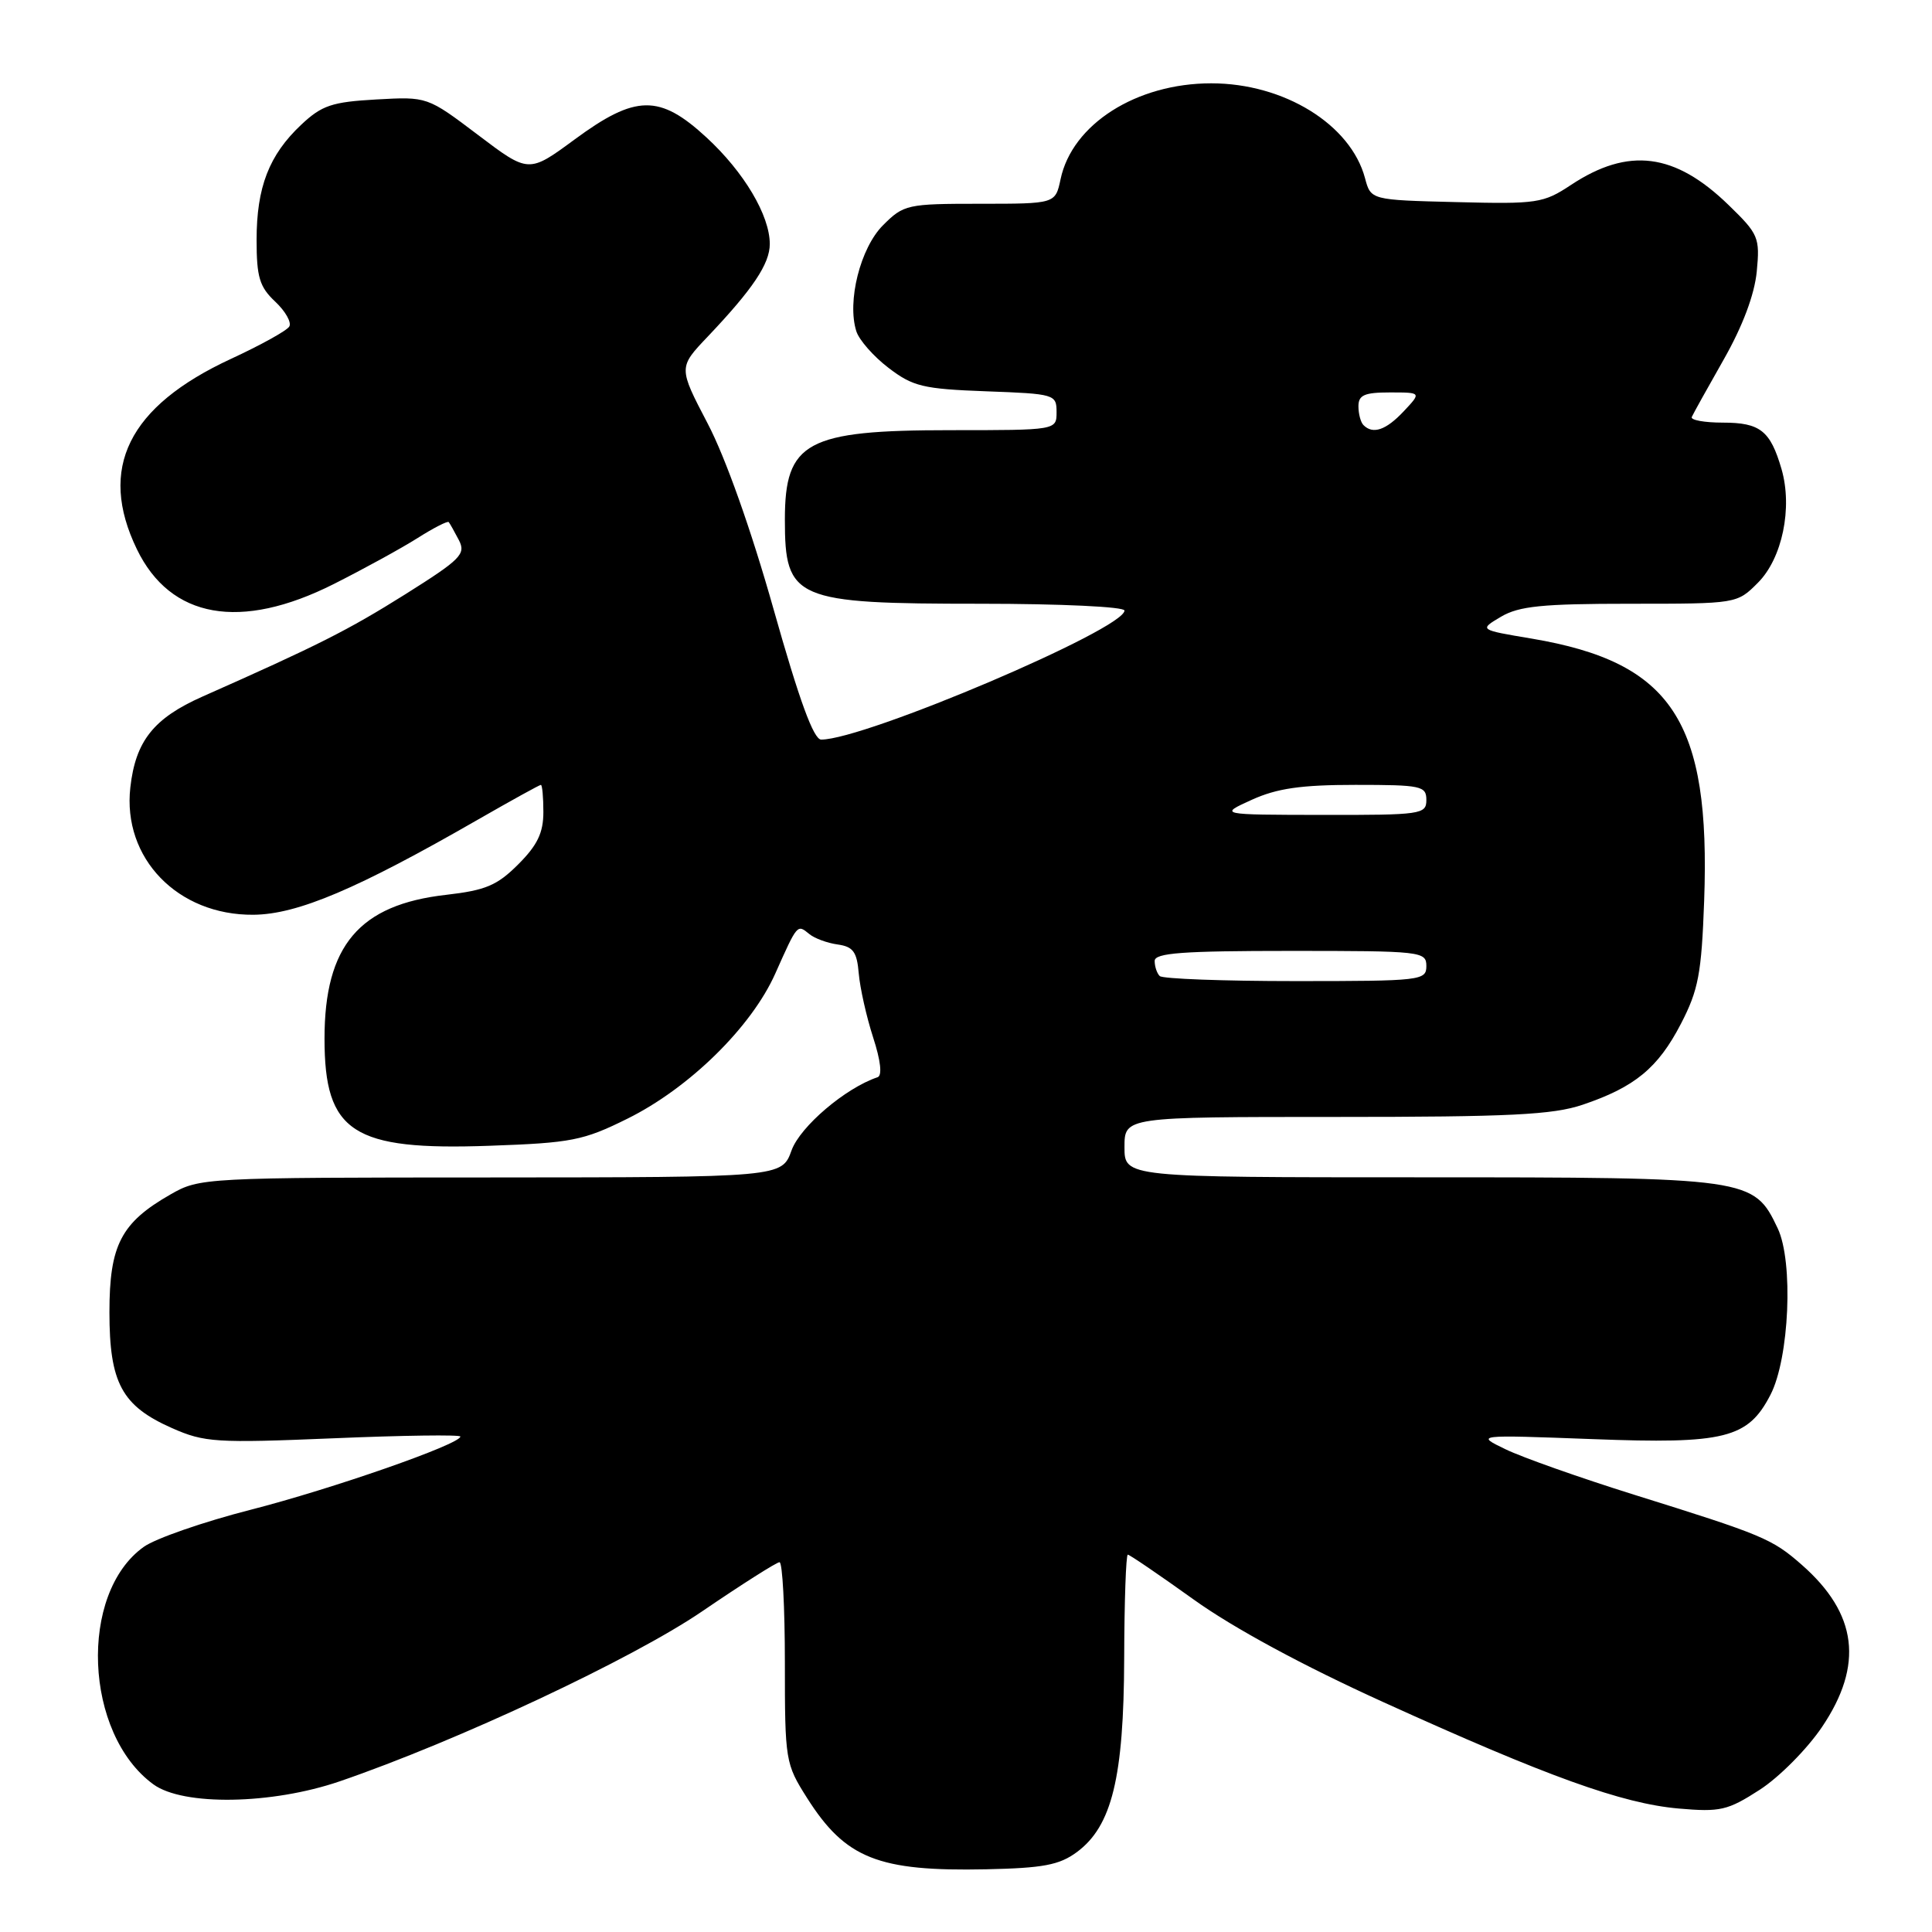 <?xml version="1.0" encoding="UTF-8" standalone="no"?>
<!DOCTYPE svg PUBLIC "-//W3C//DTD SVG 1.1//EN" "http://www.w3.org/Graphics/SVG/1.1/DTD/svg11.dtd" >
<svg xmlns="http://www.w3.org/2000/svg" xmlns:xlink="http://www.w3.org/1999/xlink" version="1.1" viewBox="0 0 256 256">
 <g >
 <path fill="currentColor"
d=" M 142.68 245.42 C 147.33 241.99 148.91 235.55 148.96 219.75 C 148.98 212.19 149.20 206.00 149.44 206.00 C 149.68 206.00 153.61 208.68 158.19 211.96 C 163.43 215.72 172.71 220.74 183.32 225.55 C 205.09 235.44 214.94 238.98 222.43 239.64 C 227.95 240.12 228.92 239.90 233.18 237.15 C 235.75 235.49 239.46 231.75 241.43 228.83 C 246.97 220.61 246.12 213.82 238.75 207.35 C 234.81 203.89 233.61 203.39 216.50 198.05 C 209.35 195.81 201.70 193.11 199.50 192.04 C 195.50 190.11 195.50 190.11 211.03 190.69 C 228.54 191.36 231.61 190.60 234.59 184.83 C 237.10 179.98 237.66 167.18 235.55 162.75 C 232.38 156.07 231.91 156.00 188.10 156.00 C 149.00 156.00 149.00 156.00 149.00 152.00 C 149.00 148.00 149.00 148.00 176.97 148.00 C 200.09 148.00 205.76 147.72 209.72 146.38 C 216.62 144.05 219.70 141.51 222.73 135.66 C 225.05 131.18 225.46 129.02 225.81 119.35 C 226.67 95.53 221.56 87.76 202.97 84.62 C 195.97 83.45 195.97 83.45 198.89 81.72 C 201.28 80.31 204.36 80.00 215.98 80.00 C 230.14 80.00 230.16 80.00 232.93 77.22 C 236.16 73.99 237.55 67.30 236.06 62.15 C 234.58 57.07 233.23 56.00 228.29 56.00 C 225.84 56.00 223.98 55.66 224.17 55.25 C 224.35 54.84 226.26 51.40 228.41 47.62 C 230.92 43.20 232.48 39.04 232.78 35.98 C 233.21 31.47 233.02 31.02 229.05 27.17 C 221.93 20.25 215.78 19.47 208.17 24.50 C 204.50 26.93 203.69 27.05 192.97 26.78 C 181.64 26.50 181.64 26.50 180.87 23.60 C 178.97 16.49 170.14 11.04 160.50 11.04 C 150.58 11.04 142.06 16.46 140.53 23.75 C 139.84 27.00 139.84 27.00 129.84 27.00 C 120.20 27.00 119.75 27.10 117.01 29.84 C 114.00 32.84 112.21 39.95 113.47 43.90 C 113.84 45.06 115.76 47.24 117.74 48.75 C 120.96 51.21 122.31 51.54 130.67 51.85 C 139.76 52.18 140.00 52.26 140.00 54.60 C 140.00 57.00 140.00 57.00 125.95 57.00 C 106.85 57.00 104.00 58.54 104.00 68.85 C 104.00 79.45 105.29 80.00 129.95 80.00 C 140.55 80.00 149.00 80.40 149.00 80.90 C 149.00 83.36 114.59 98.00 108.81 98.00 C 107.81 98.00 105.91 92.80 102.51 80.75 C 99.54 70.22 96.13 60.61 93.76 56.10 C 89.89 48.69 89.89 48.69 93.78 44.60 C 99.75 38.31 102.00 34.96 102.00 32.33 C 102.00 28.54 98.58 22.79 93.61 18.21 C 87.39 12.47 84.23 12.52 76.14 18.48 C 70.05 22.96 70.05 22.96 63.34 17.88 C 56.62 12.80 56.62 12.80 49.85 13.18 C 43.98 13.51 42.64 13.96 39.91 16.53 C 35.65 20.54 34.00 24.80 34.00 31.79 C 34.00 36.73 34.39 38.02 36.47 39.97 C 37.83 41.25 38.66 42.73 38.33 43.27 C 38.00 43.82 34.52 45.74 30.61 47.55 C 17.00 53.85 12.95 62.06 18.14 72.78 C 22.59 81.97 31.87 83.61 44.22 77.39 C 48.17 75.40 53.15 72.67 55.29 71.32 C 57.43 69.96 59.31 69.00 59.46 69.18 C 59.61 69.36 60.21 70.43 60.80 71.56 C 61.76 73.42 61.09 74.10 53.68 78.76 C 46.11 83.51 42.13 85.52 26.83 92.30 C 20.36 95.17 17.96 98.19 17.27 104.34 C 16.21 113.71 23.55 121.30 33.59 121.21 C 39.42 121.16 47.34 117.80 63.42 108.55 C 67.78 106.05 71.49 104.00 71.67 104.00 C 71.85 104.00 72.00 105.62 72.00 107.60 C 72.00 110.35 71.21 111.99 68.67 114.53 C 65.87 117.33 64.35 117.97 59.12 118.57 C 47.60 119.87 43.00 125.30 43.00 137.62 C 43.00 150.05 46.72 152.47 64.88 151.82 C 75.73 151.44 77.29 151.13 83.12 148.24 C 91.33 144.18 99.57 136.09 102.73 129.00 C 105.68 122.39 105.63 122.45 107.23 123.76 C 107.93 124.34 109.62 124.96 111.00 125.15 C 113.05 125.44 113.55 126.12 113.79 129.00 C 113.96 130.93 114.81 134.73 115.69 137.45 C 116.70 140.55 116.92 142.53 116.28 142.74 C 112.05 144.15 106.04 149.26 104.89 152.42 C 103.60 156.00 103.60 156.00 65.05 156.02 C 27.00 156.03 26.45 156.06 22.59 158.27 C 16.04 162.01 14.50 164.98 14.50 173.87 C 14.50 183.25 16.14 186.29 22.79 189.23 C 27.09 191.13 28.60 191.23 44.21 190.58 C 53.44 190.19 61.00 190.09 61.00 190.35 C 61.00 191.36 43.97 197.30 33.18 200.06 C 26.96 201.65 20.60 203.86 19.06 204.96 C 10.39 211.13 11.14 229.75 20.33 236.44 C 24.27 239.31 36.00 239.12 45.00 236.04 C 60.61 230.69 83.79 219.82 93.04 213.51 C 98.29 209.93 102.91 207.00 103.29 207.00 C 103.68 207.00 104.00 212.99 104.00 220.30 C 104.00 233.31 104.07 233.71 106.94 238.24 C 112.03 246.27 116.37 247.99 130.68 247.69 C 138.21 247.53 140.36 247.13 142.68 245.42 Z  M 153.67 129.33 C 153.30 128.97 153.00 128.07 153.00 127.33 C 153.00 126.27 156.67 126.00 171.00 126.00 C 188.33 126.00 189.00 126.07 189.00 128.00 C 189.00 129.92 188.33 130.00 171.67 130.00 C 162.13 130.00 154.03 129.70 153.67 129.33 Z  M 165.86 105.98 C 169.21 104.46 172.39 104.00 179.61 104.00 C 188.33 104.00 189.00 104.14 189.00 106.00 C 189.00 107.90 188.34 108.00 175.25 107.98 C 161.50 107.96 161.50 107.96 165.86 105.98 Z  M 180.67 56.33 C 180.30 55.97 180.00 54.84 180.00 53.83 C 180.00 52.35 180.79 52.00 184.17 52.00 C 188.35 52.00 188.35 52.00 186.00 54.50 C 183.65 57.00 181.92 57.59 180.67 56.33 Z "/>
</g>
</svg>